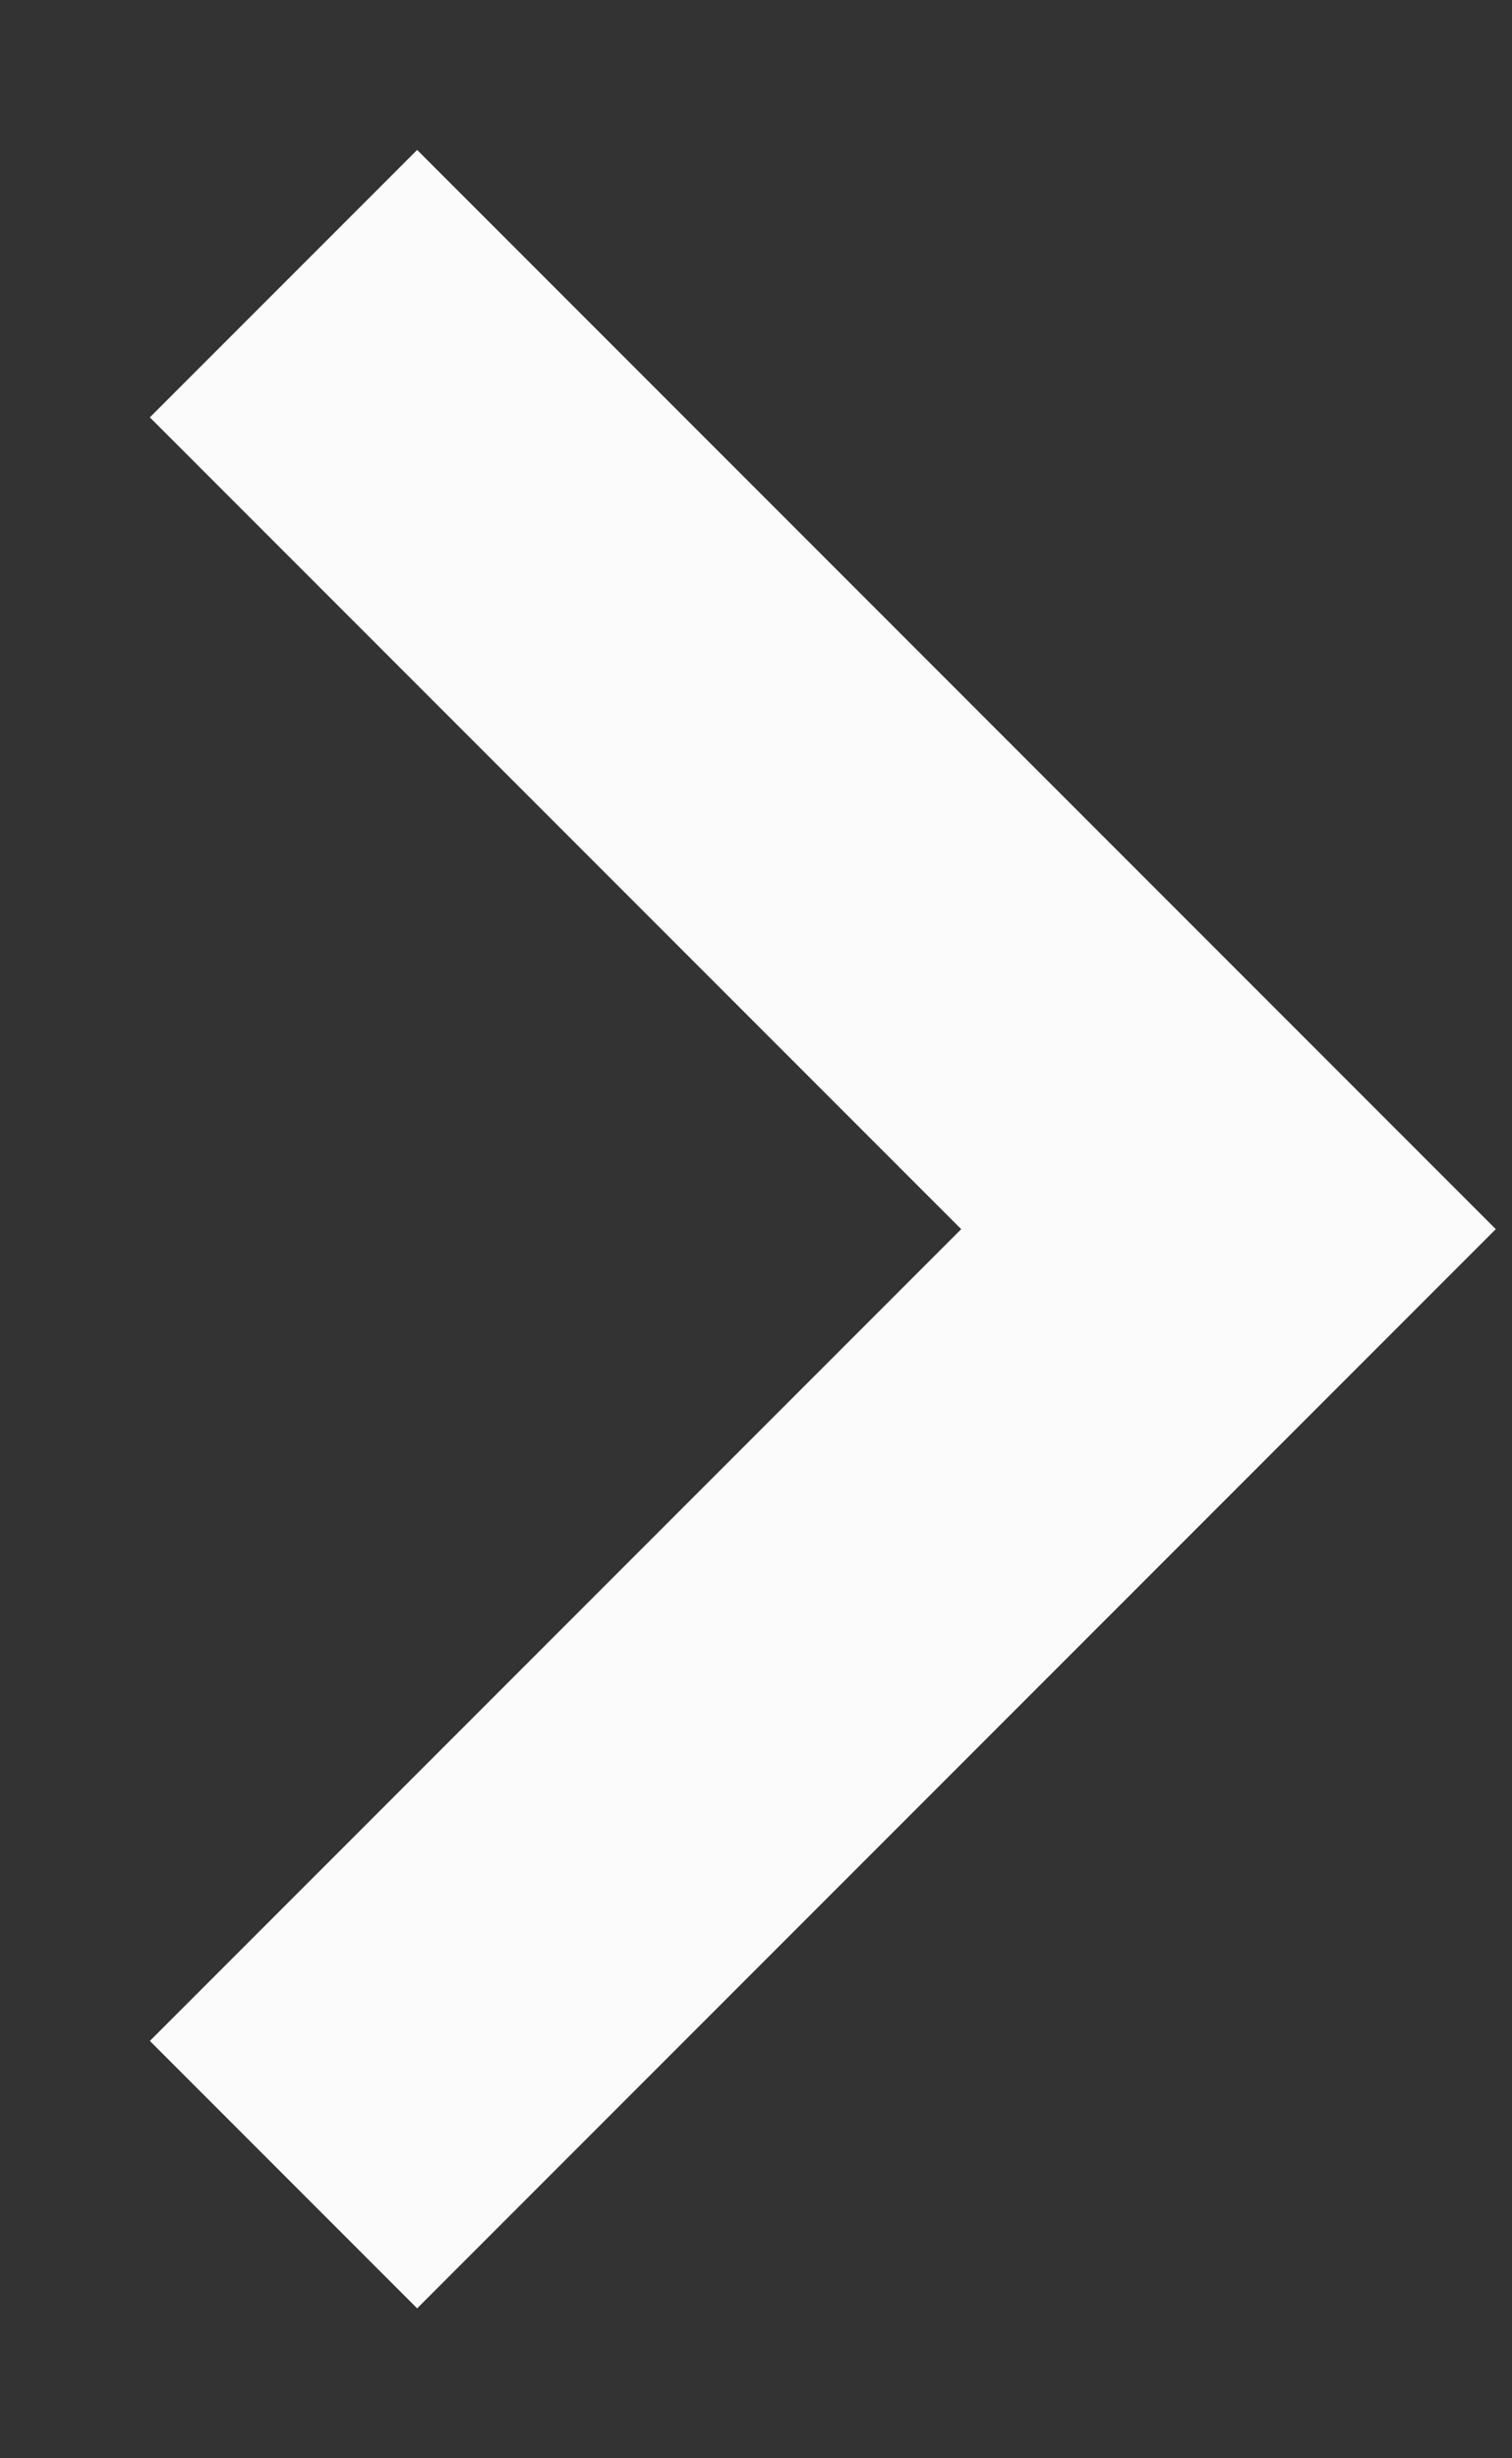 <svg xmlns="http://www.w3.org/2000/svg" width="8" height="13" viewBox="0 0 8 13">
    <rect x="0" y="0" width="8" height="13" fill="#333333" stroke="none"/>
    <path fill="none" fill-rule="evenodd" stroke="#FBFBFB" stroke-width="2" d="M1.5 11.5l5-5-5-5"/>
</svg>
